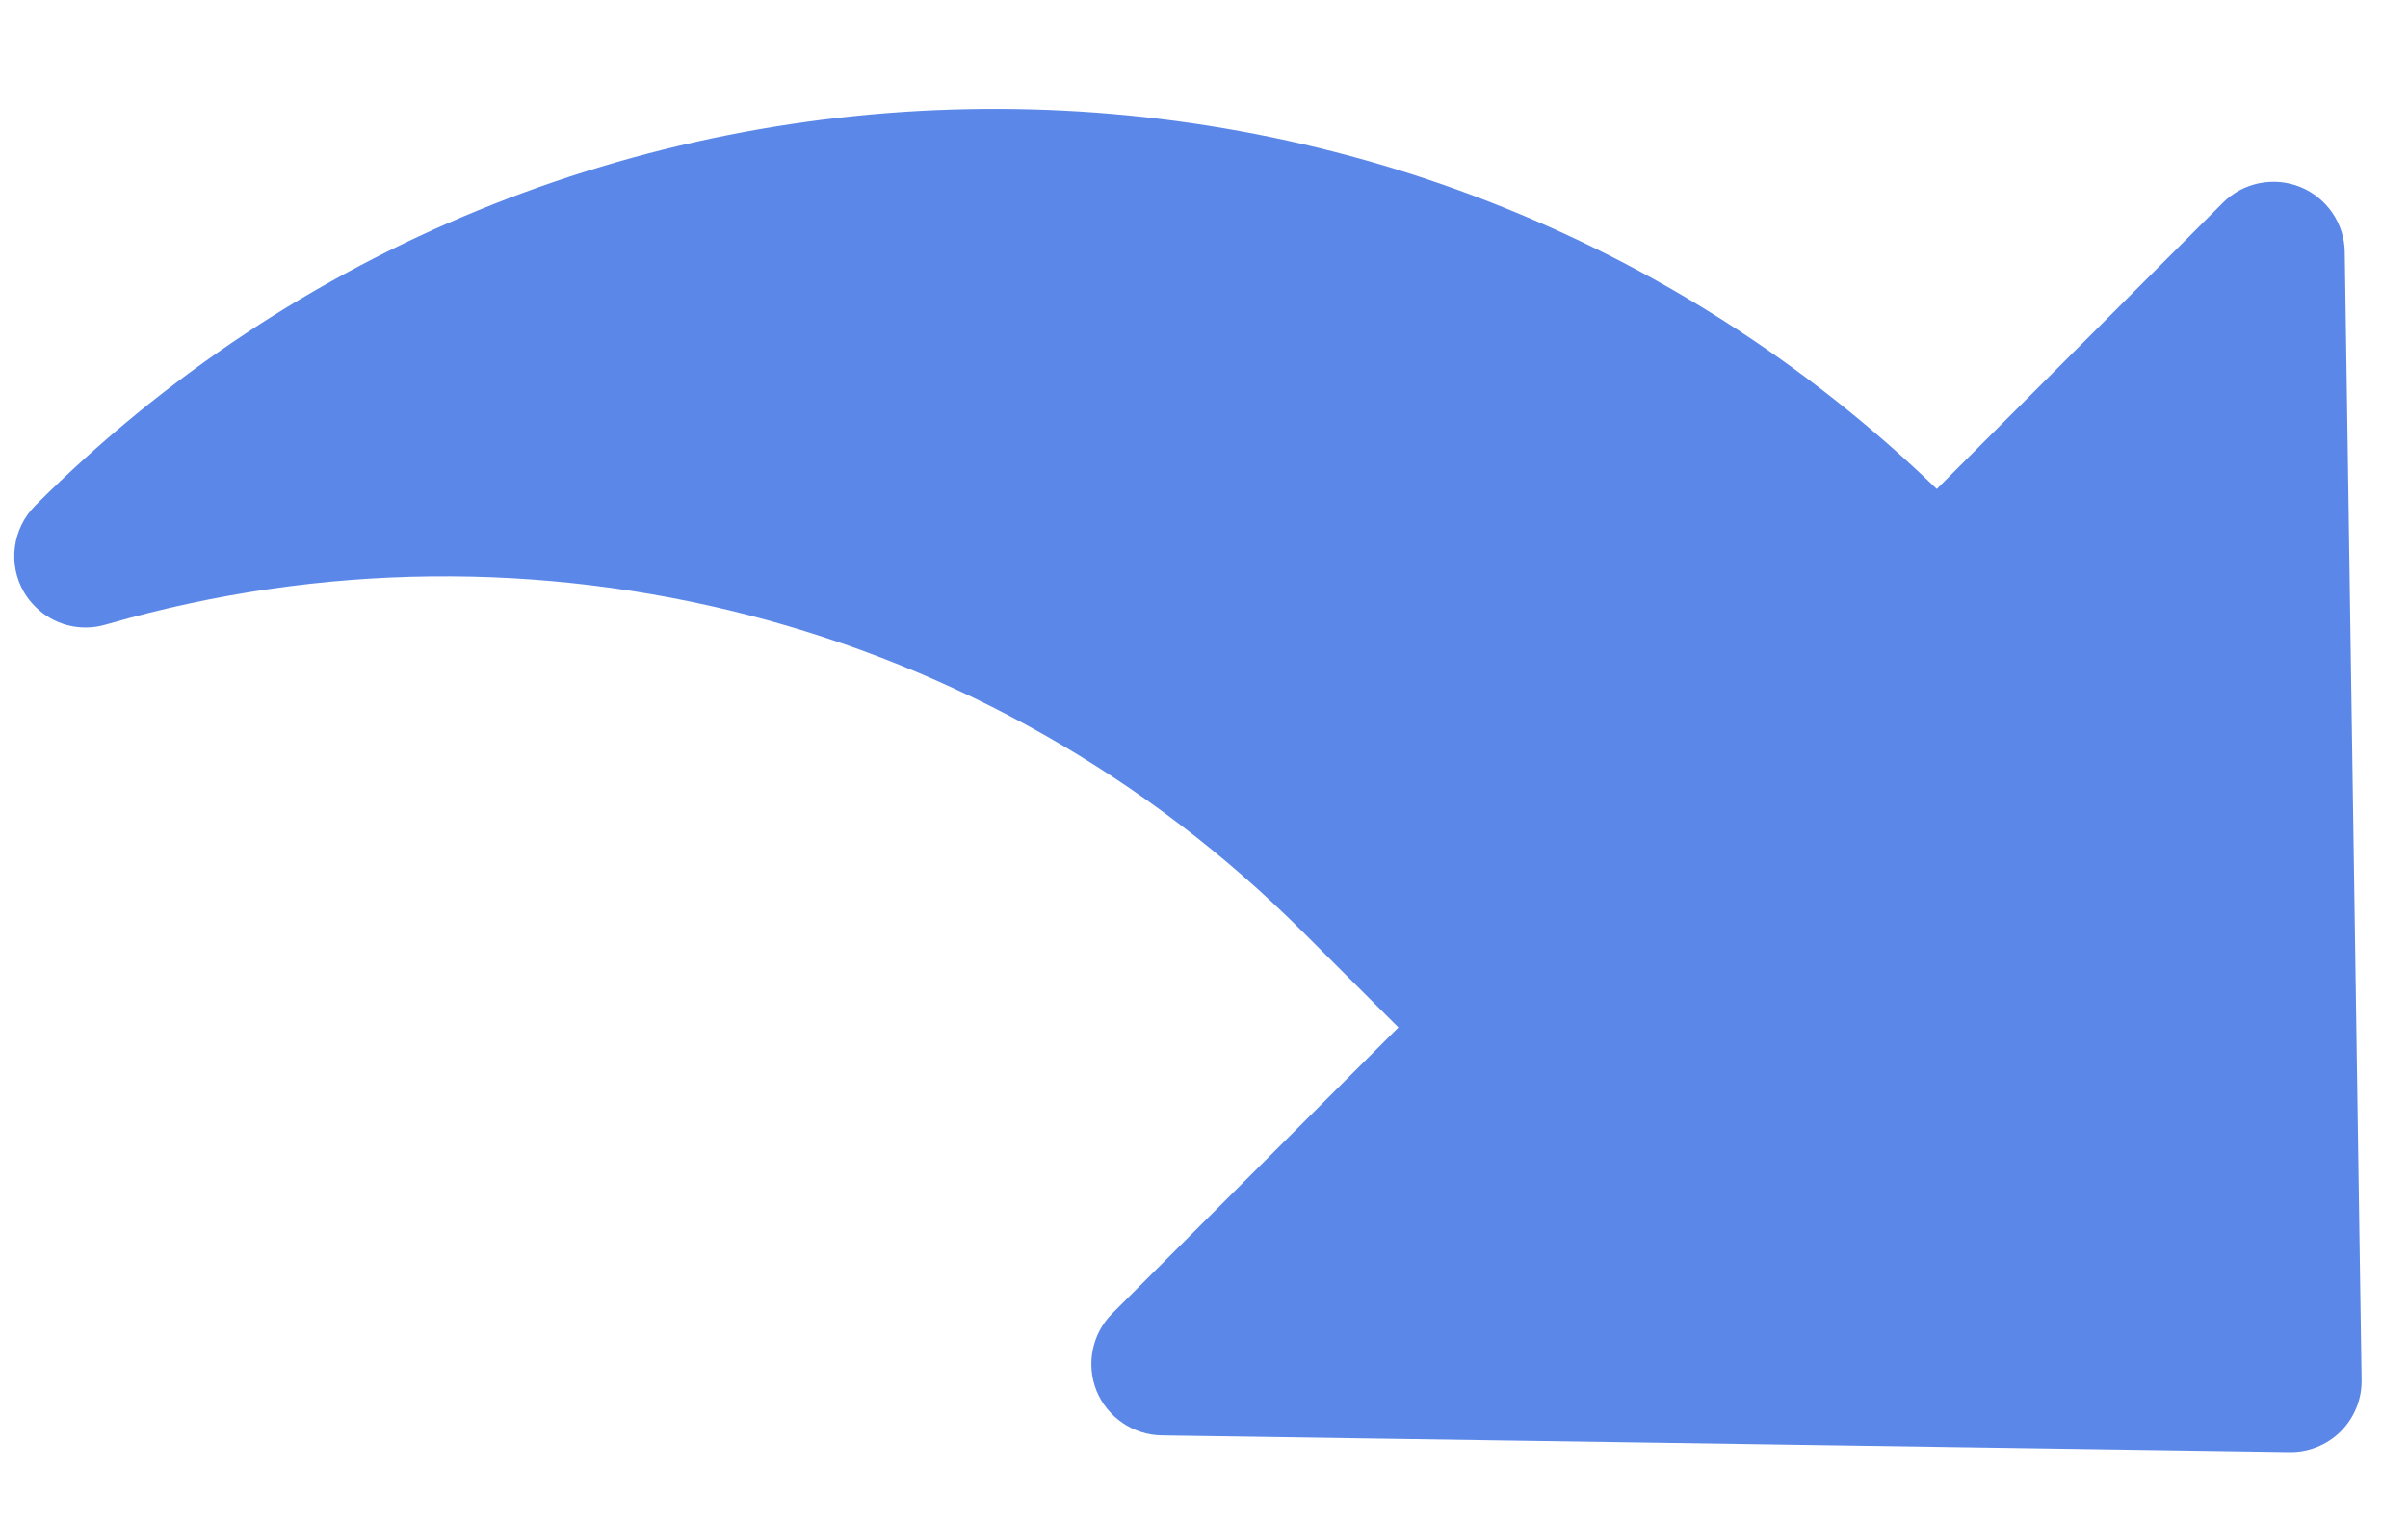 <svg width="19" height="12" viewBox="0 0 19 12" fill="none" xmlns="http://www.w3.org/2000/svg">
<path d="M15.282 3.858L17.54 1.599C17.7 1.439 17.941 1.391 18.15 1.475C18.359 1.56 18.499 1.763 18.501 1.989L18.634 10.886C18.637 11.038 18.577 11.185 18.47 11.293C18.362 11.4 18.215 11.46 18.063 11.457L9.166 11.325C8.939 11.321 8.737 11.181 8.652 10.973C8.568 10.764 8.616 10.523 8.776 10.363L11.034 8.106L10.28 7.353C7.818 4.89 4.209 3.959 0.866 4.919L0.834 4.928C0.634 4.987 0.421 4.93 0.278 4.786C0.245 4.753 0.216 4.717 0.191 4.675C0.06 4.454 0.096 4.172 0.278 3.989C4.407 -0.14 11.098 -0.184 15.282 3.858Z" fill="#5B88E8"/>
</svg>
